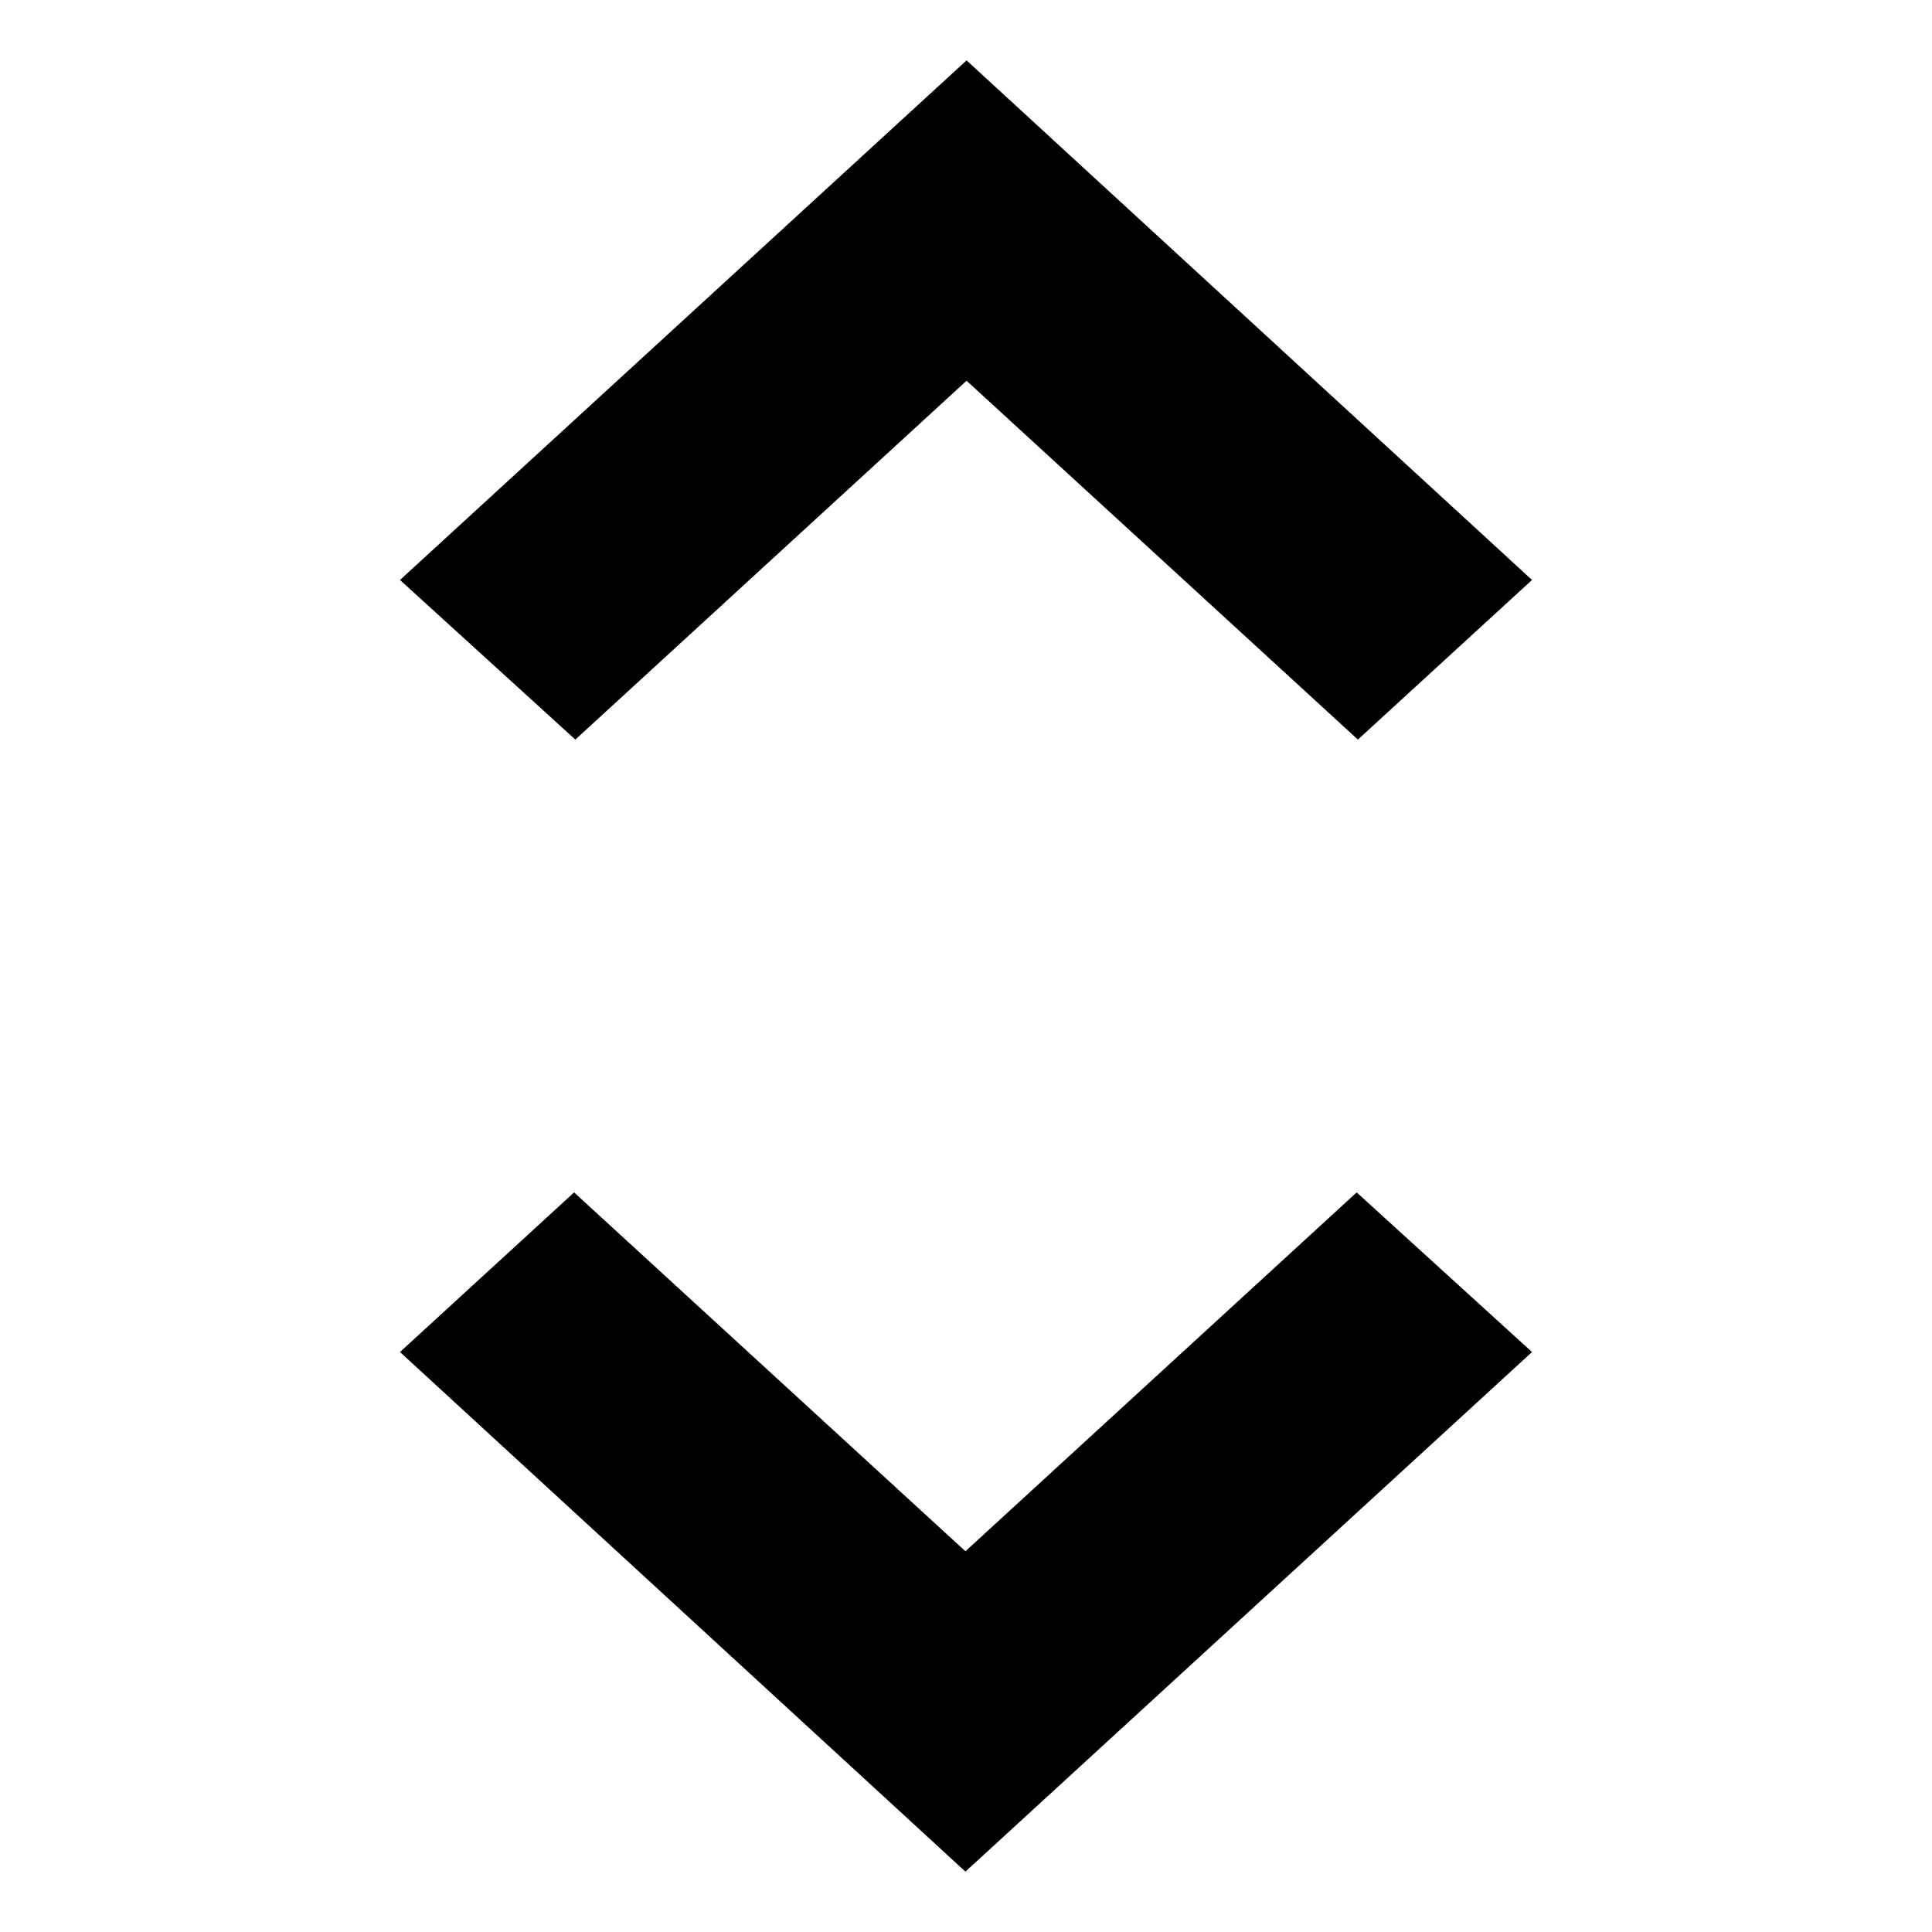
  <svg
    t="1632580932028"
    class="icon"
    viewBox="0 0 1024 1024"
    version="1.1"
    xmlns="http://www.w3.org/2000/svg"
    p-id="4229"
    width="64"
    height="64"
  ><path d="M512.3 201.8L719.72 392 812 307.4 512.3 32 212 307.4 304.94 392 512.3 201.8z m-0.6 620.4L304.28 632 212 716.6 511.7 992 812 716.6 719.06 632 511.7 822.2z" p-id="4230" /></svg>


